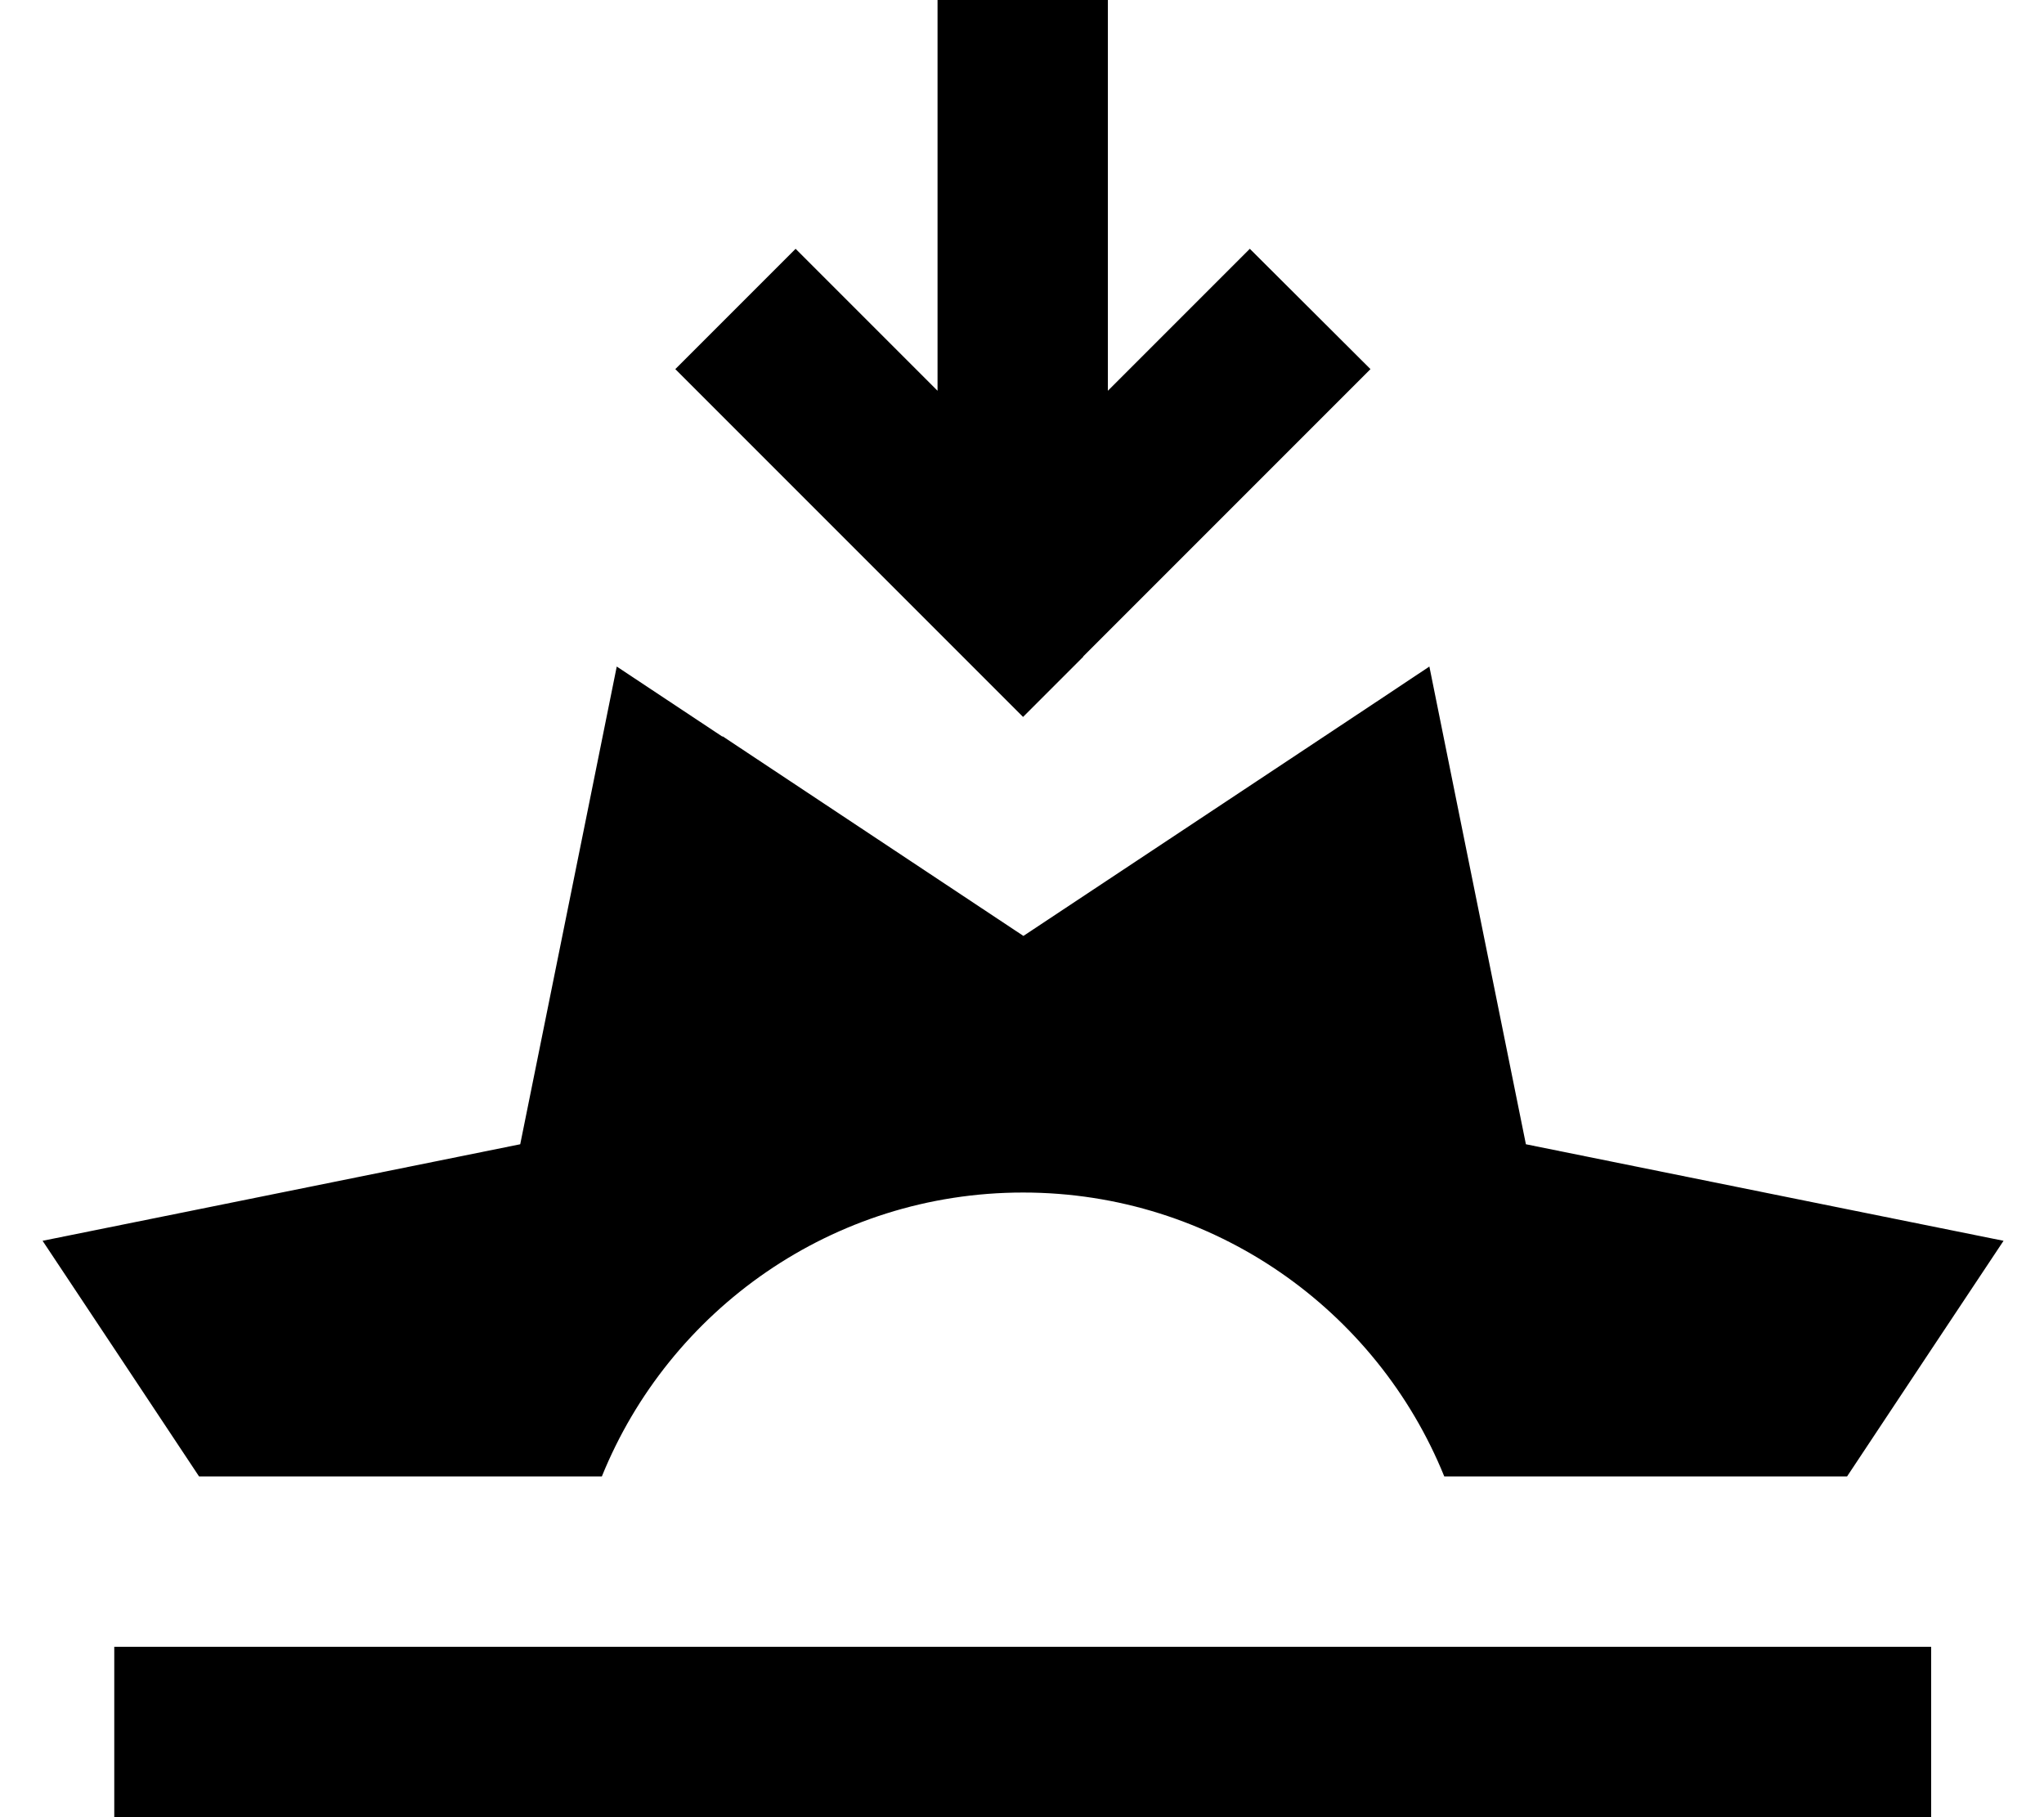 <svg xmlns="http://www.w3.org/2000/svg" viewBox="0 0 576 512"><!--! Font Awesome Pro 7.1.0 by @fontawesome - https://fontawesome.com License - https://fontawesome.com/license (Commercial License) Copyright 2025 Fonticons, Inc. --><path fill="currentColor" d="M305.2 185c50.5-50.5 77.5-77.5 81-81L352.2 70.1c-10.3 10.3-23.6 23.6-40 40l0-126.1-48 0 0 126.1-40-40-33.9 33.9c3.5 3.5 30.5 30.5 81 81l17 17 17-17zM203.5 207.5l-29.7-19.7c-2.5 12.5-11.6 57.4-27.2 134.6-77.2 15.6-122.1 24.7-134.6 27.2 12.4 18.6 27.1 40.8 44.1 66.4l113.5 0c19-46.9 65-80 118.7-80s99.7 33.1 118.7 80l113.5 0c17-25.6 31.7-47.8 44.1-66.4-12.5-2.5-57.4-11.6-134.6-27.2-15.6-77.2-24.7-122.1-27.2-134.6-10.6 7.1-48.8 32.4-114.4 75.9l-84.7-56.2zM32.2 464l0 48 512 0 0-48-512 0z"/></svg>